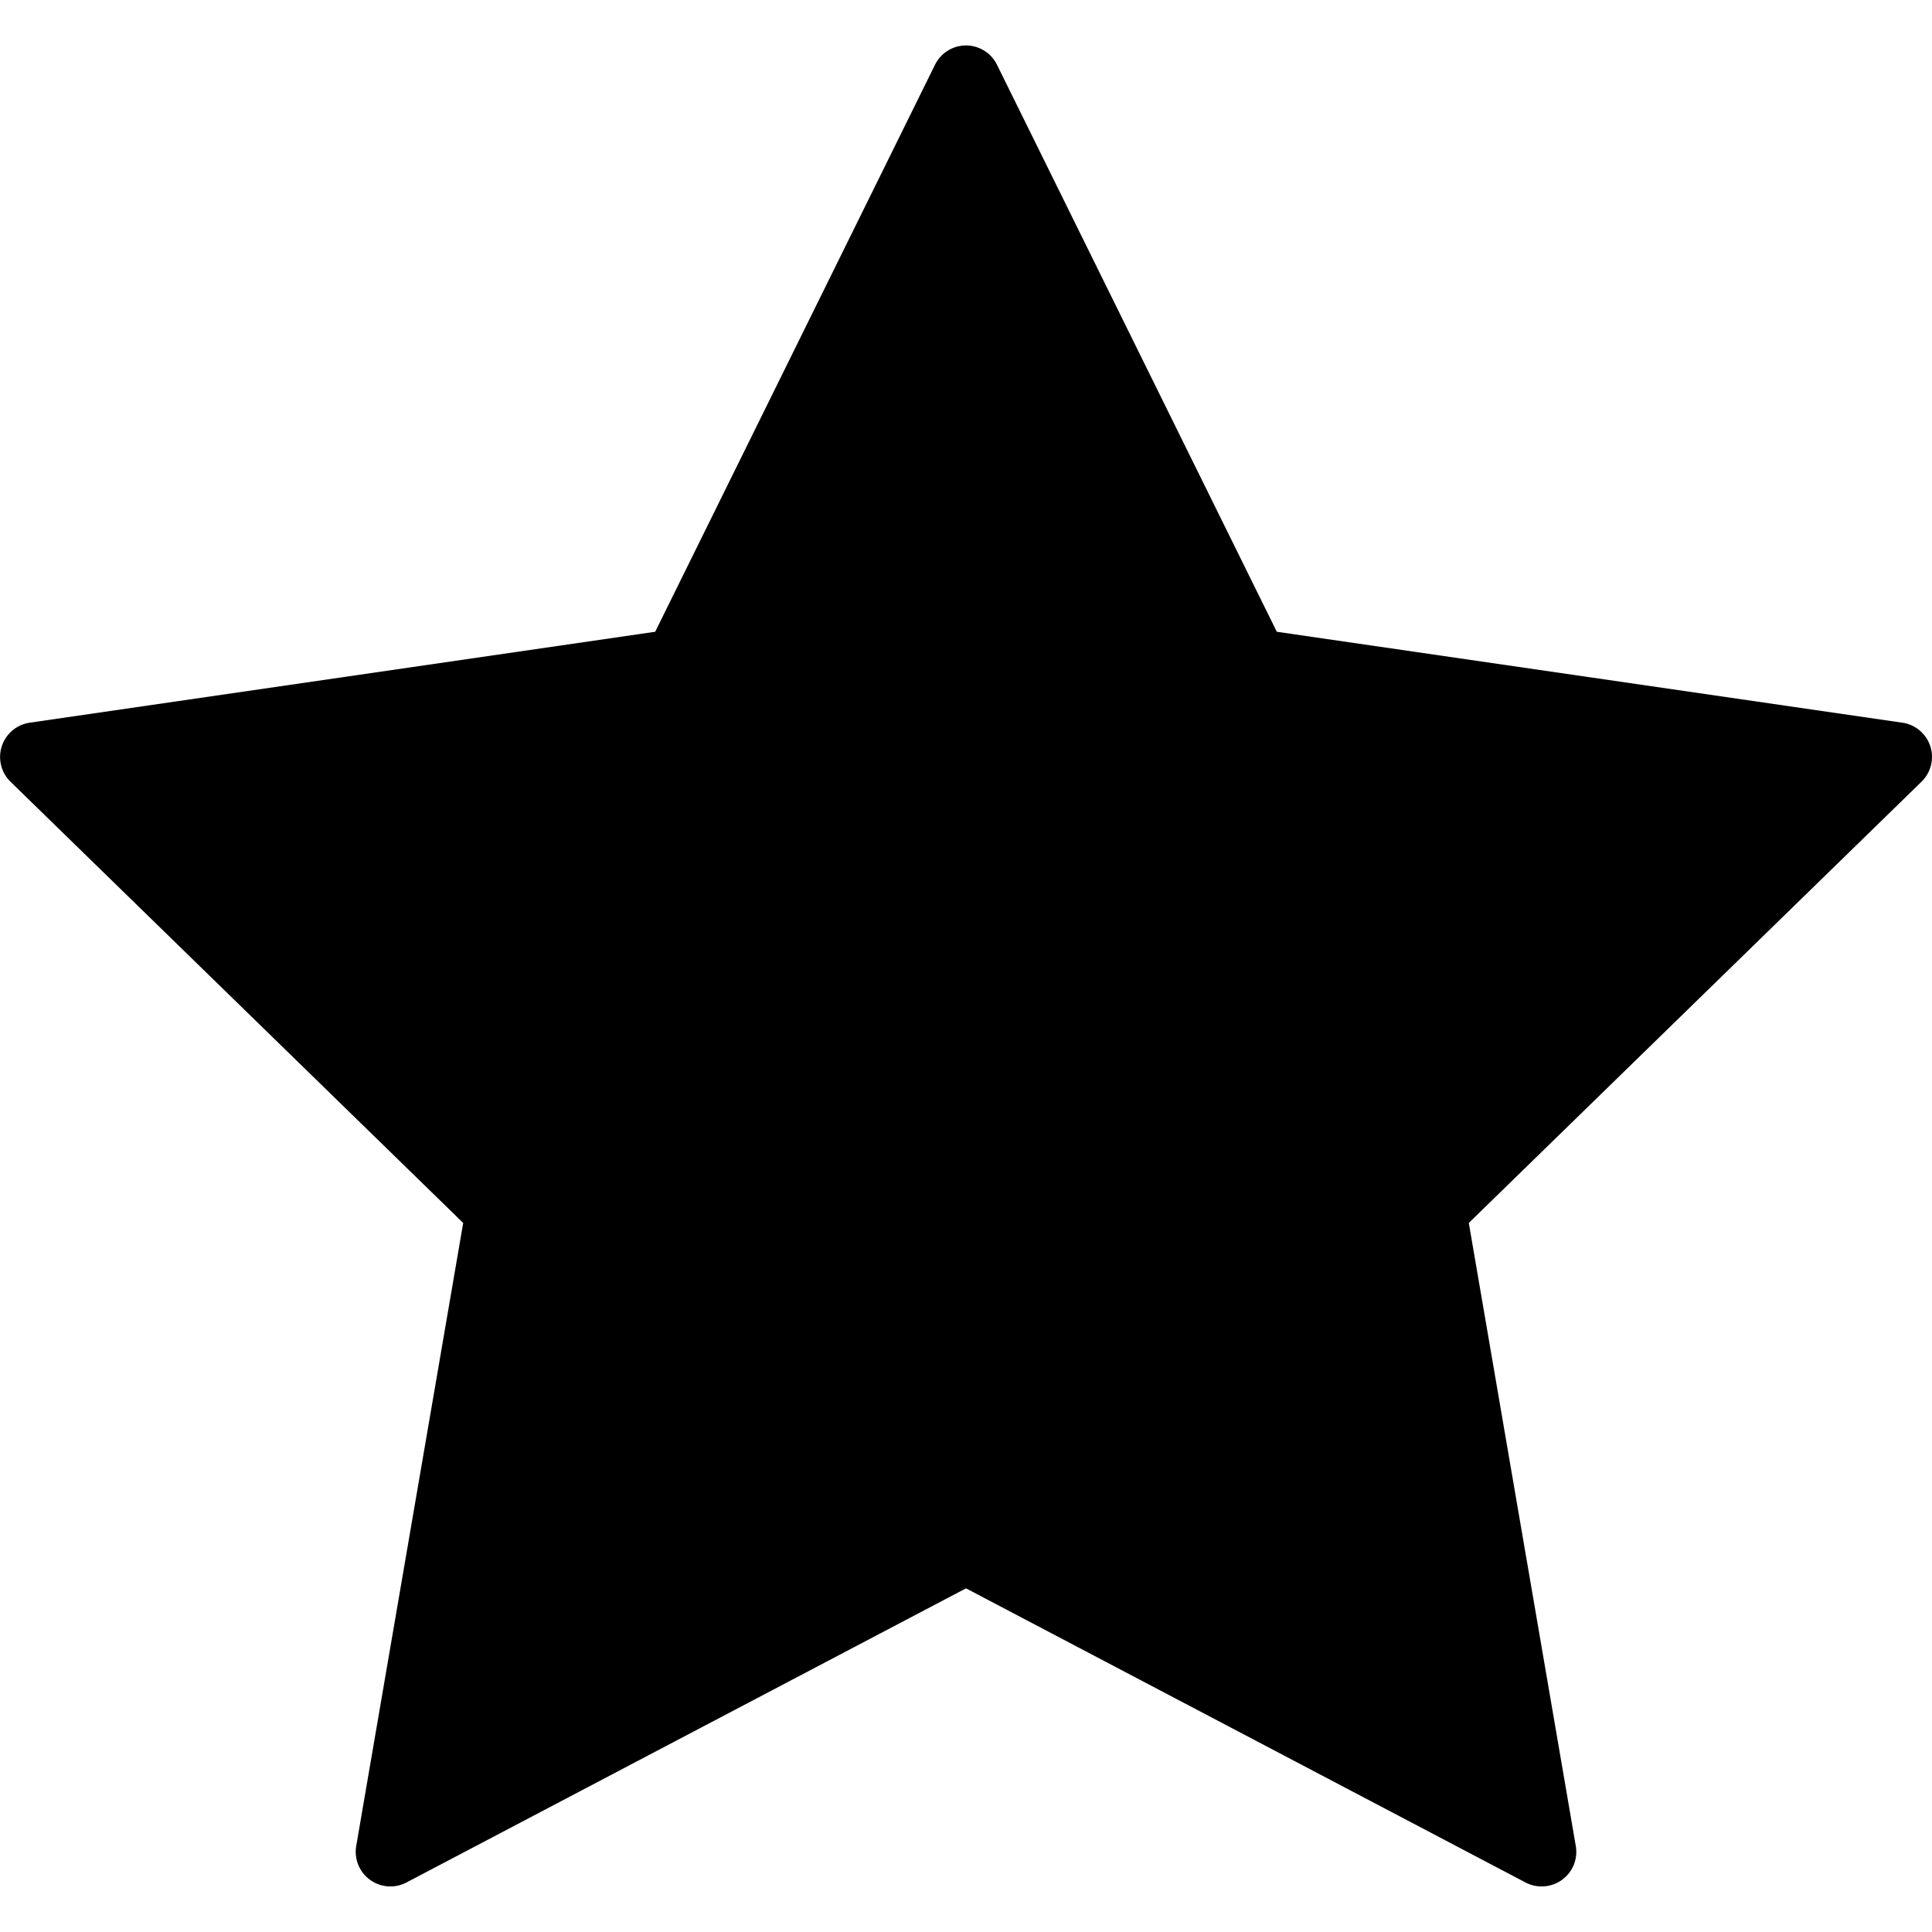 <svg xmlns="http://www.w3.org/2000/svg" viewBox="0 0 16 16" fill="none"><path fill="currentColor" d="M15.986 6.18a.287.287 0 0 0-.232-.195l-5.18-.753L8.257.537a.286.286 0 0 0-.514 0L5.426 5.232l-5.18.753a.287.287 0 0 0-.16.488l3.75 3.655-.886 5.16a.287.287 0 0 0 .416.302L8 13.154l4.634 2.436a.288.288 0 0 0 .302-.022.286.286 0 0 0 .114-.28l-.886-5.16 3.75-3.655a.287.287 0 0 0 .072-.293Z"/></svg>